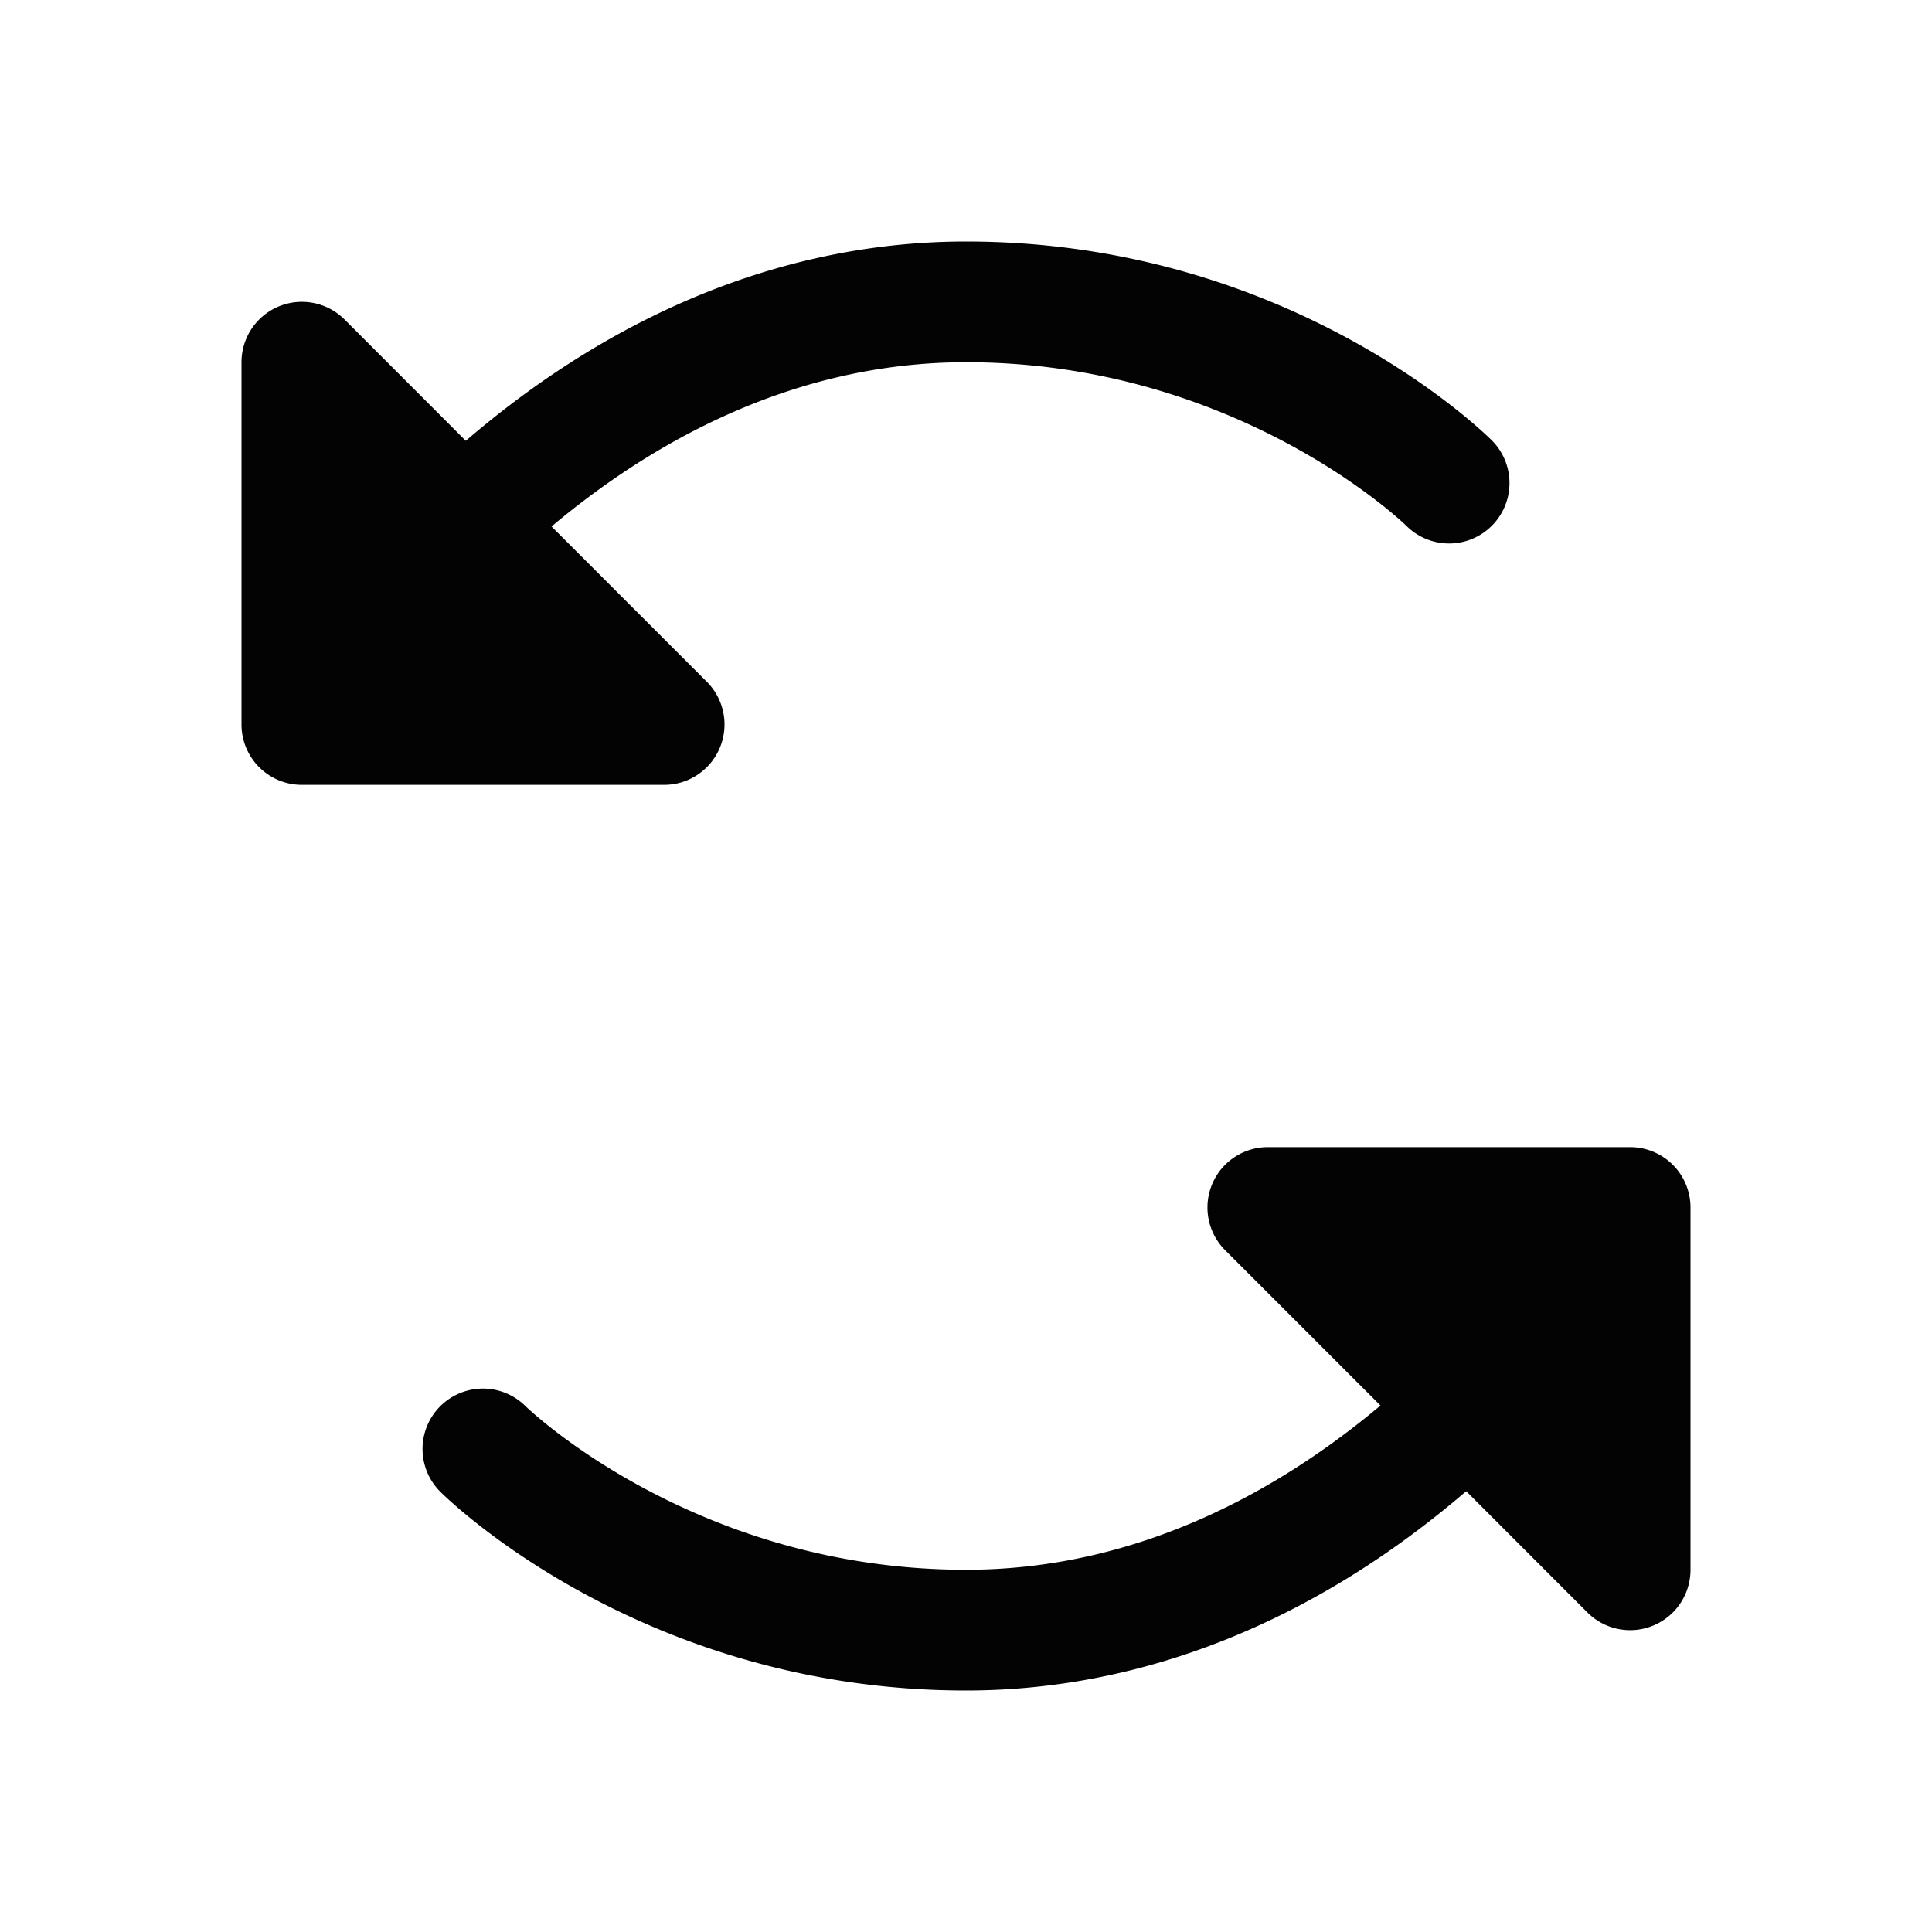 <svg xmlns="http://www.w3.org/2000/svg" width="20" height="20" fill="#030303" viewBox="0 0 256 256"><path d="M224,160v48a8,8,0,0,1-13.66,5.66l-16.06-16.07C174.13,214.9,151.36,224,128,224c-42.82,0-68.58-25.27-69.66-26.34a8,8,0,0,1,11.3-11.33C70,186.68,92.16,208,128,208c23.17,0,41.92-10.85,54.92-21.76l-20.58-20.58A8,8,0,0,1,168,152h48A8,8,0,0,1,224,160ZM95.39,99.06a8,8,0,0,0-1.73-8.72L73.08,69.76C86.08,58.85,104.83,48,128,48c35.95,0,58.13,21.44,58.36,21.68a8,8,0,0,0,11.3-11.34C196.58,57.27,170.82,32,128,32c-23.36,0-46.13,9.1-66.28,26.41L45.66,42.34A8,8,0,0,0,32,48V96a8,8,0,0,0,8,8H88A8,8,0,0,0,95.39,99.06Z"></path></svg>
